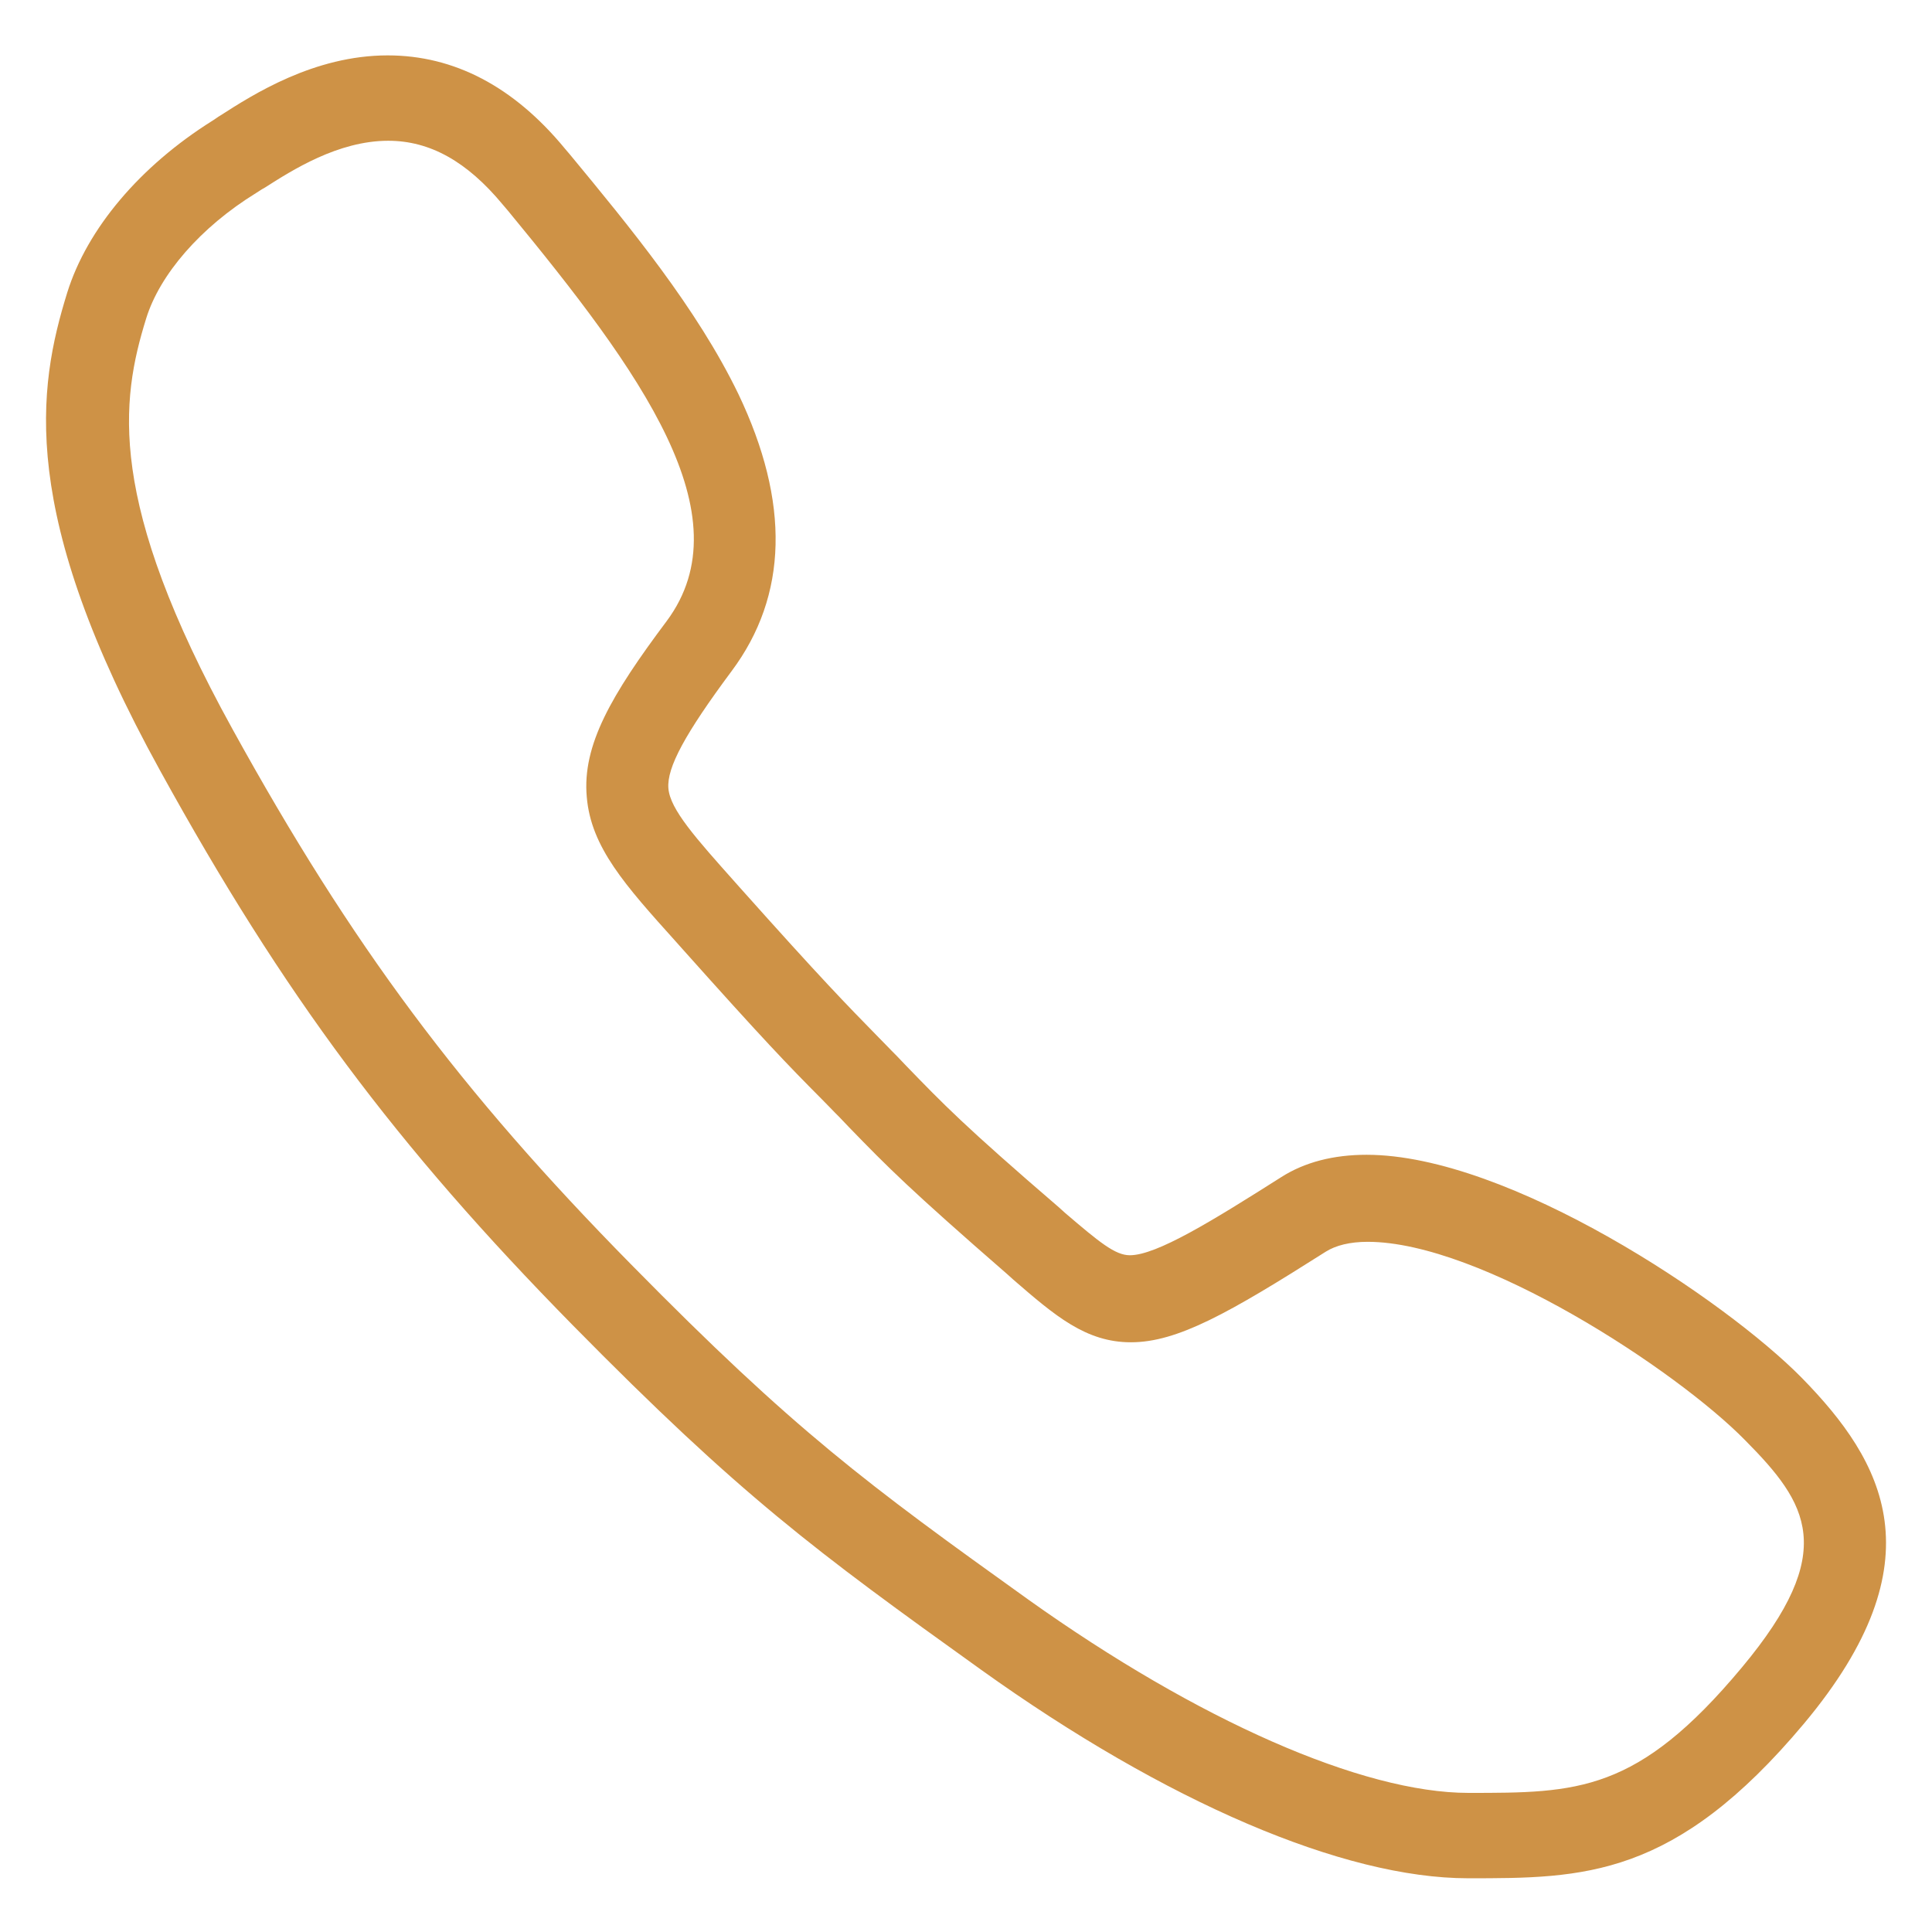 <svg width="21" height="21" viewBox="0 0 21 21" fill="none" xmlns="http://www.w3.org/2000/svg">
<path d="M19.587 14.979C18.757 14.134 16.4 12.552 14.854 12.552C14.497 12.552 14.184 12.631 13.928 12.794C13.173 13.273 12.571 13.644 12.281 13.644C12.122 13.644 11.951 13.504 11.576 13.183L11.514 13.127C10.474 12.232 10.253 12.001 9.849 11.584L9.747 11.477C9.673 11.404 9.611 11.336 9.548 11.274C9.196 10.914 8.941 10.655 8.037 9.642L7.997 9.597C7.566 9.113 7.282 8.798 7.265 8.567C7.248 8.342 7.446 7.976 7.952 7.295C8.566 6.473 8.588 5.46 8.026 4.283C7.577 3.354 6.844 2.465 6.197 1.682L6.14 1.615C5.583 0.939 4.935 0.602 4.214 0.602C3.413 0.602 2.748 1.029 2.396 1.255C2.368 1.271 2.339 1.294 2.311 1.311C1.521 1.806 0.947 2.487 0.731 3.18C0.408 4.221 0.192 5.572 1.743 8.381C3.083 10.813 4.299 12.445 6.231 14.41C8.049 16.256 8.855 16.853 10.662 18.148C12.673 19.589 14.604 20.416 15.957 20.416C17.212 20.416 18.201 20.416 19.61 18.733C21.087 16.966 20.473 15.885 19.587 14.979ZM18.933 18.125C17.797 19.488 17.144 19.488 15.962 19.488C14.809 19.488 13.02 18.7 11.179 17.388C9.418 16.127 8.634 15.547 6.867 13.751C4.998 11.854 3.822 10.273 2.527 7.925C1.157 5.443 1.311 4.356 1.589 3.461C1.737 2.983 2.18 2.47 2.782 2.099C2.811 2.082 2.839 2.06 2.873 2.043C3.174 1.851 3.674 1.53 4.22 1.53C4.674 1.53 5.077 1.756 5.464 2.223L5.521 2.29C6.969 4.047 8.1 5.6 7.248 6.749C6.645 7.554 6.327 8.1 6.378 8.663C6.424 9.209 6.793 9.62 7.35 10.239L7.39 10.284C8.304 11.308 8.566 11.579 8.929 11.944C8.992 12.006 9.054 12.074 9.128 12.147L9.23 12.254C9.651 12.688 9.884 12.924 10.952 13.853L11.014 13.909C11.469 14.303 11.804 14.59 12.292 14.59C12.798 14.59 13.355 14.275 14.411 13.605C14.519 13.537 14.673 13.498 14.866 13.498C16.099 13.498 18.223 14.894 18.968 15.654C19.649 16.341 19.99 16.859 18.933 18.125Z" fill="#CE9246"/>
</svg>

